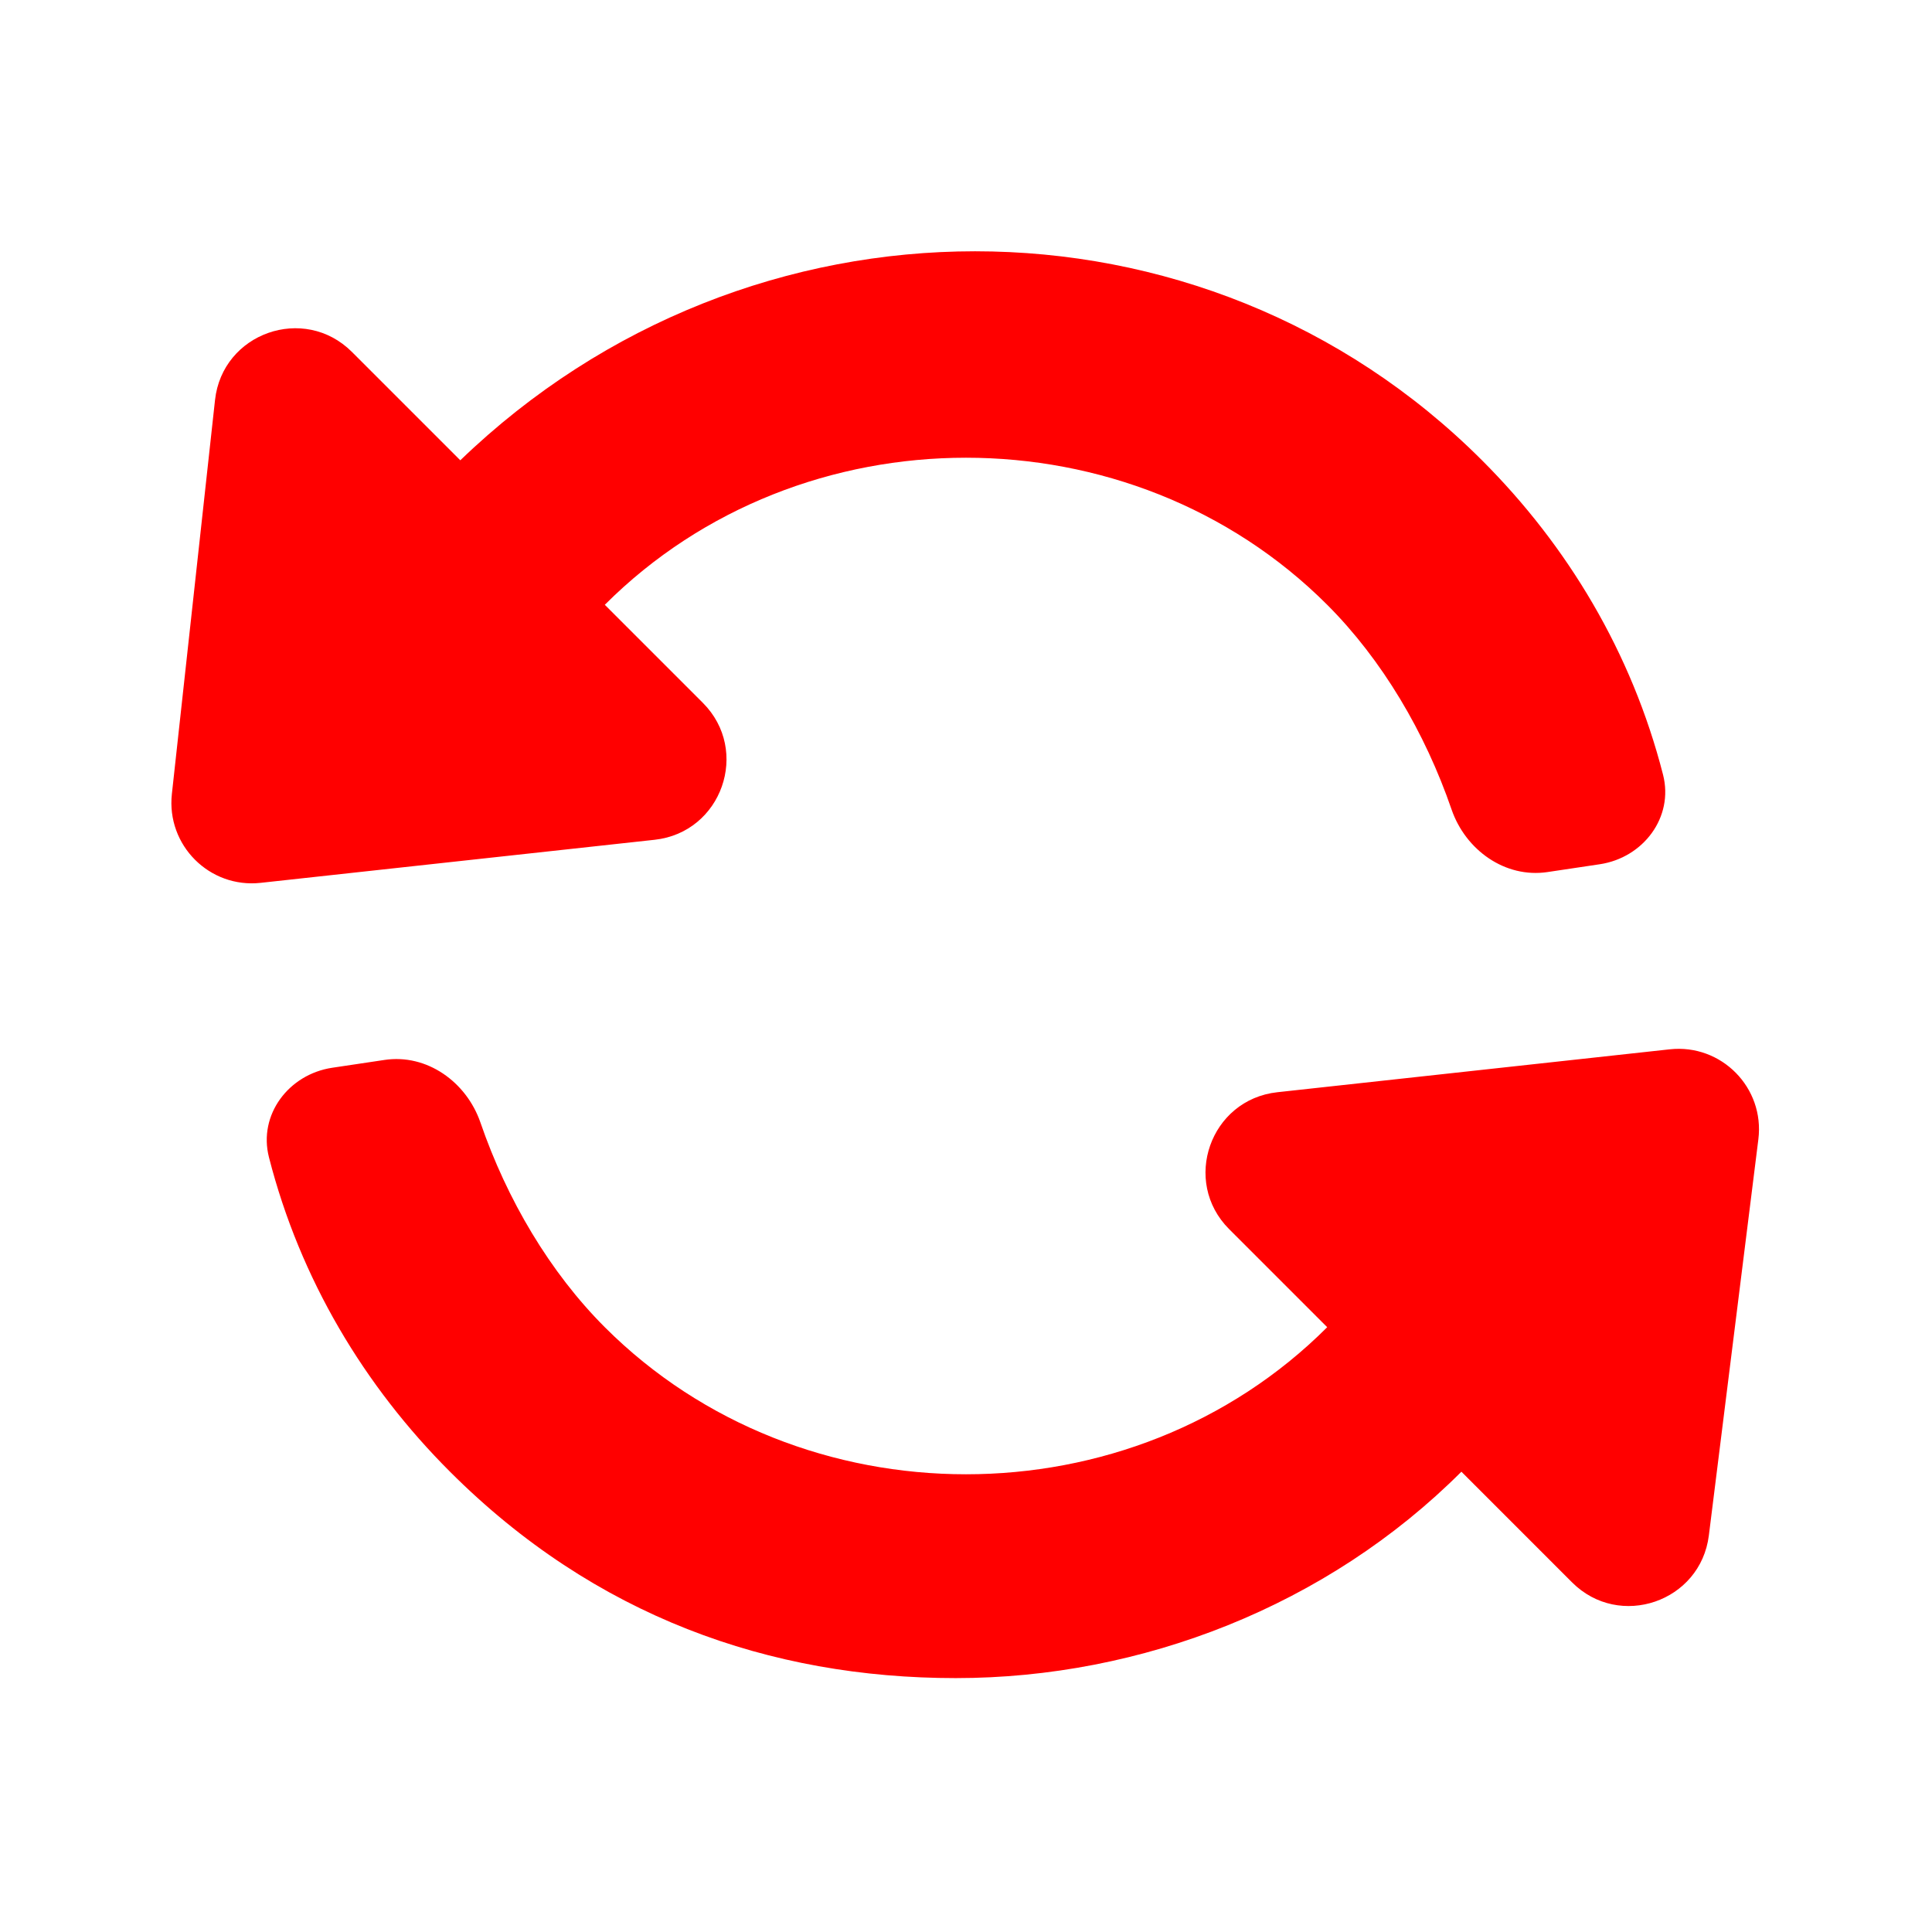 <svg width="24" height="24" viewBox="0 0 24 24" fill="none" xmlns="http://www.w3.org/2000/svg">
<g id="arrowRotate">
<path id="exportLayerAbove" fill-rule="evenodd" clip-rule="evenodd" d="M20.742 13.035C21.384 12.965 21.923 13.512 21.843 14.153L21.228 19.074C21.125 19.899 20.117 20.245 19.529 19.657L18.154 18.282C16.487 19.949 14.18 20.846 11.872 20.846C9.564 20.846 7.385 20.077 5.59 18.282C4.527 17.22 3.729 15.893 3.341 14.376C3.206 13.847 3.587 13.345 4.127 13.264L4.776 13.167C5.303 13.088 5.794 13.44 5.968 13.944C6.297 14.901 6.831 15.805 7.513 16.487C9.949 18.923 14.051 18.923 16.487 16.487L15.269 15.269C14.676 14.676 15.033 13.659 15.868 13.568L20.742 13.035ZM2.671 4.97C2.762 4.136 3.778 3.778 4.372 4.372L5.718 5.718C9.308 2.256 14.949 2.256 18.41 5.718C19.473 6.78 20.271 8.107 20.659 9.624C20.794 10.153 20.413 10.655 19.873 10.736L19.224 10.833C18.697 10.912 18.206 10.56 18.032 10.056C17.703 9.099 17.169 8.195 16.487 7.513C14.051 5.077 9.949 5.077 7.513 7.513L8.731 8.731C9.324 9.324 8.967 10.341 8.132 10.432L3.238 10.967C2.603 11.037 2.066 10.5 2.135 9.864L2.671 4.97Z" fill="#FF0000"/>
</g>
</svg>
